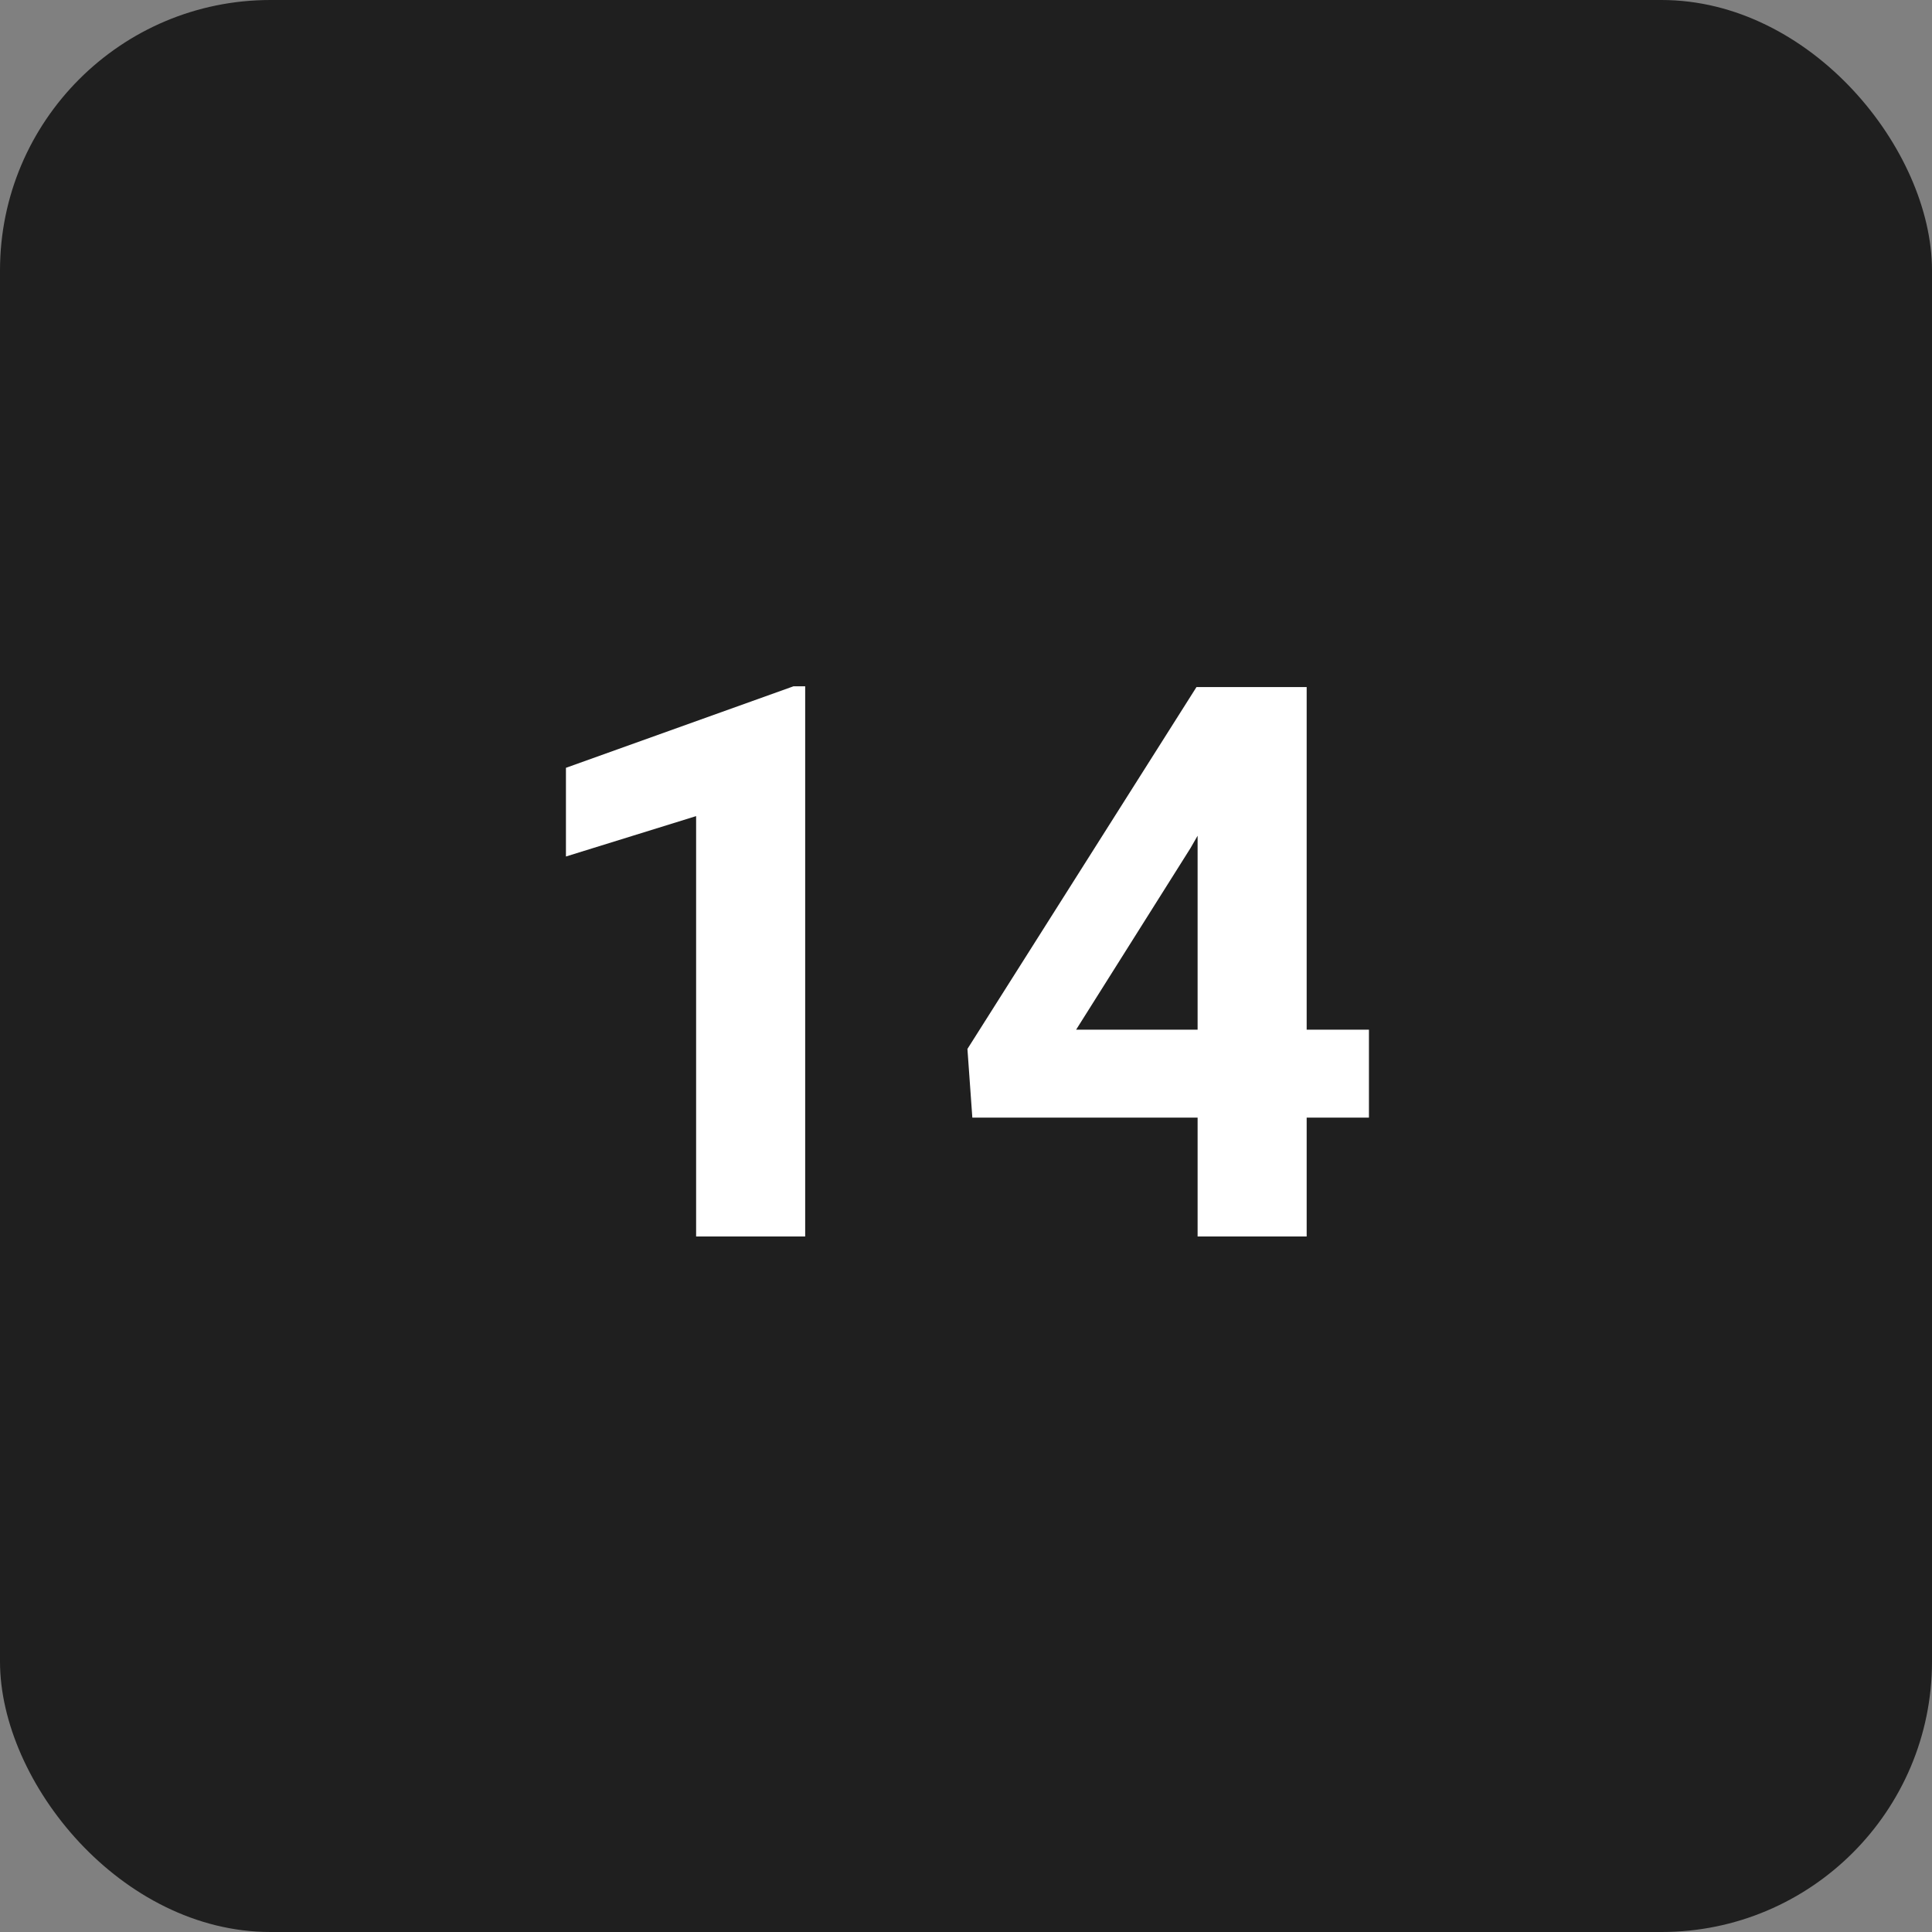 <svg width="100" height="100" viewBox="0 0 100 100" fill="none" xmlns="http://www.w3.org/2000/svg">
<rect x="0" y="0" width="100" height="100" fill="#808080" stroke="none"/>
<rect width="100" height="100" rx="14" fill="#1F1F1F"/>
<path d="M41.676 64H36.031V42.242L29.293 44.332V39.742L41.07 35.523H41.676V64ZM67.633 53.297H70.856V57.848H67.633V64H61.988V57.848H50.328L50.074 54.293L61.93 35.562H67.633V53.297ZM55.699 53.297H61.988V43.258L61.617 43.902L55.699 53.297Z" fill="white"/>
</svg>
